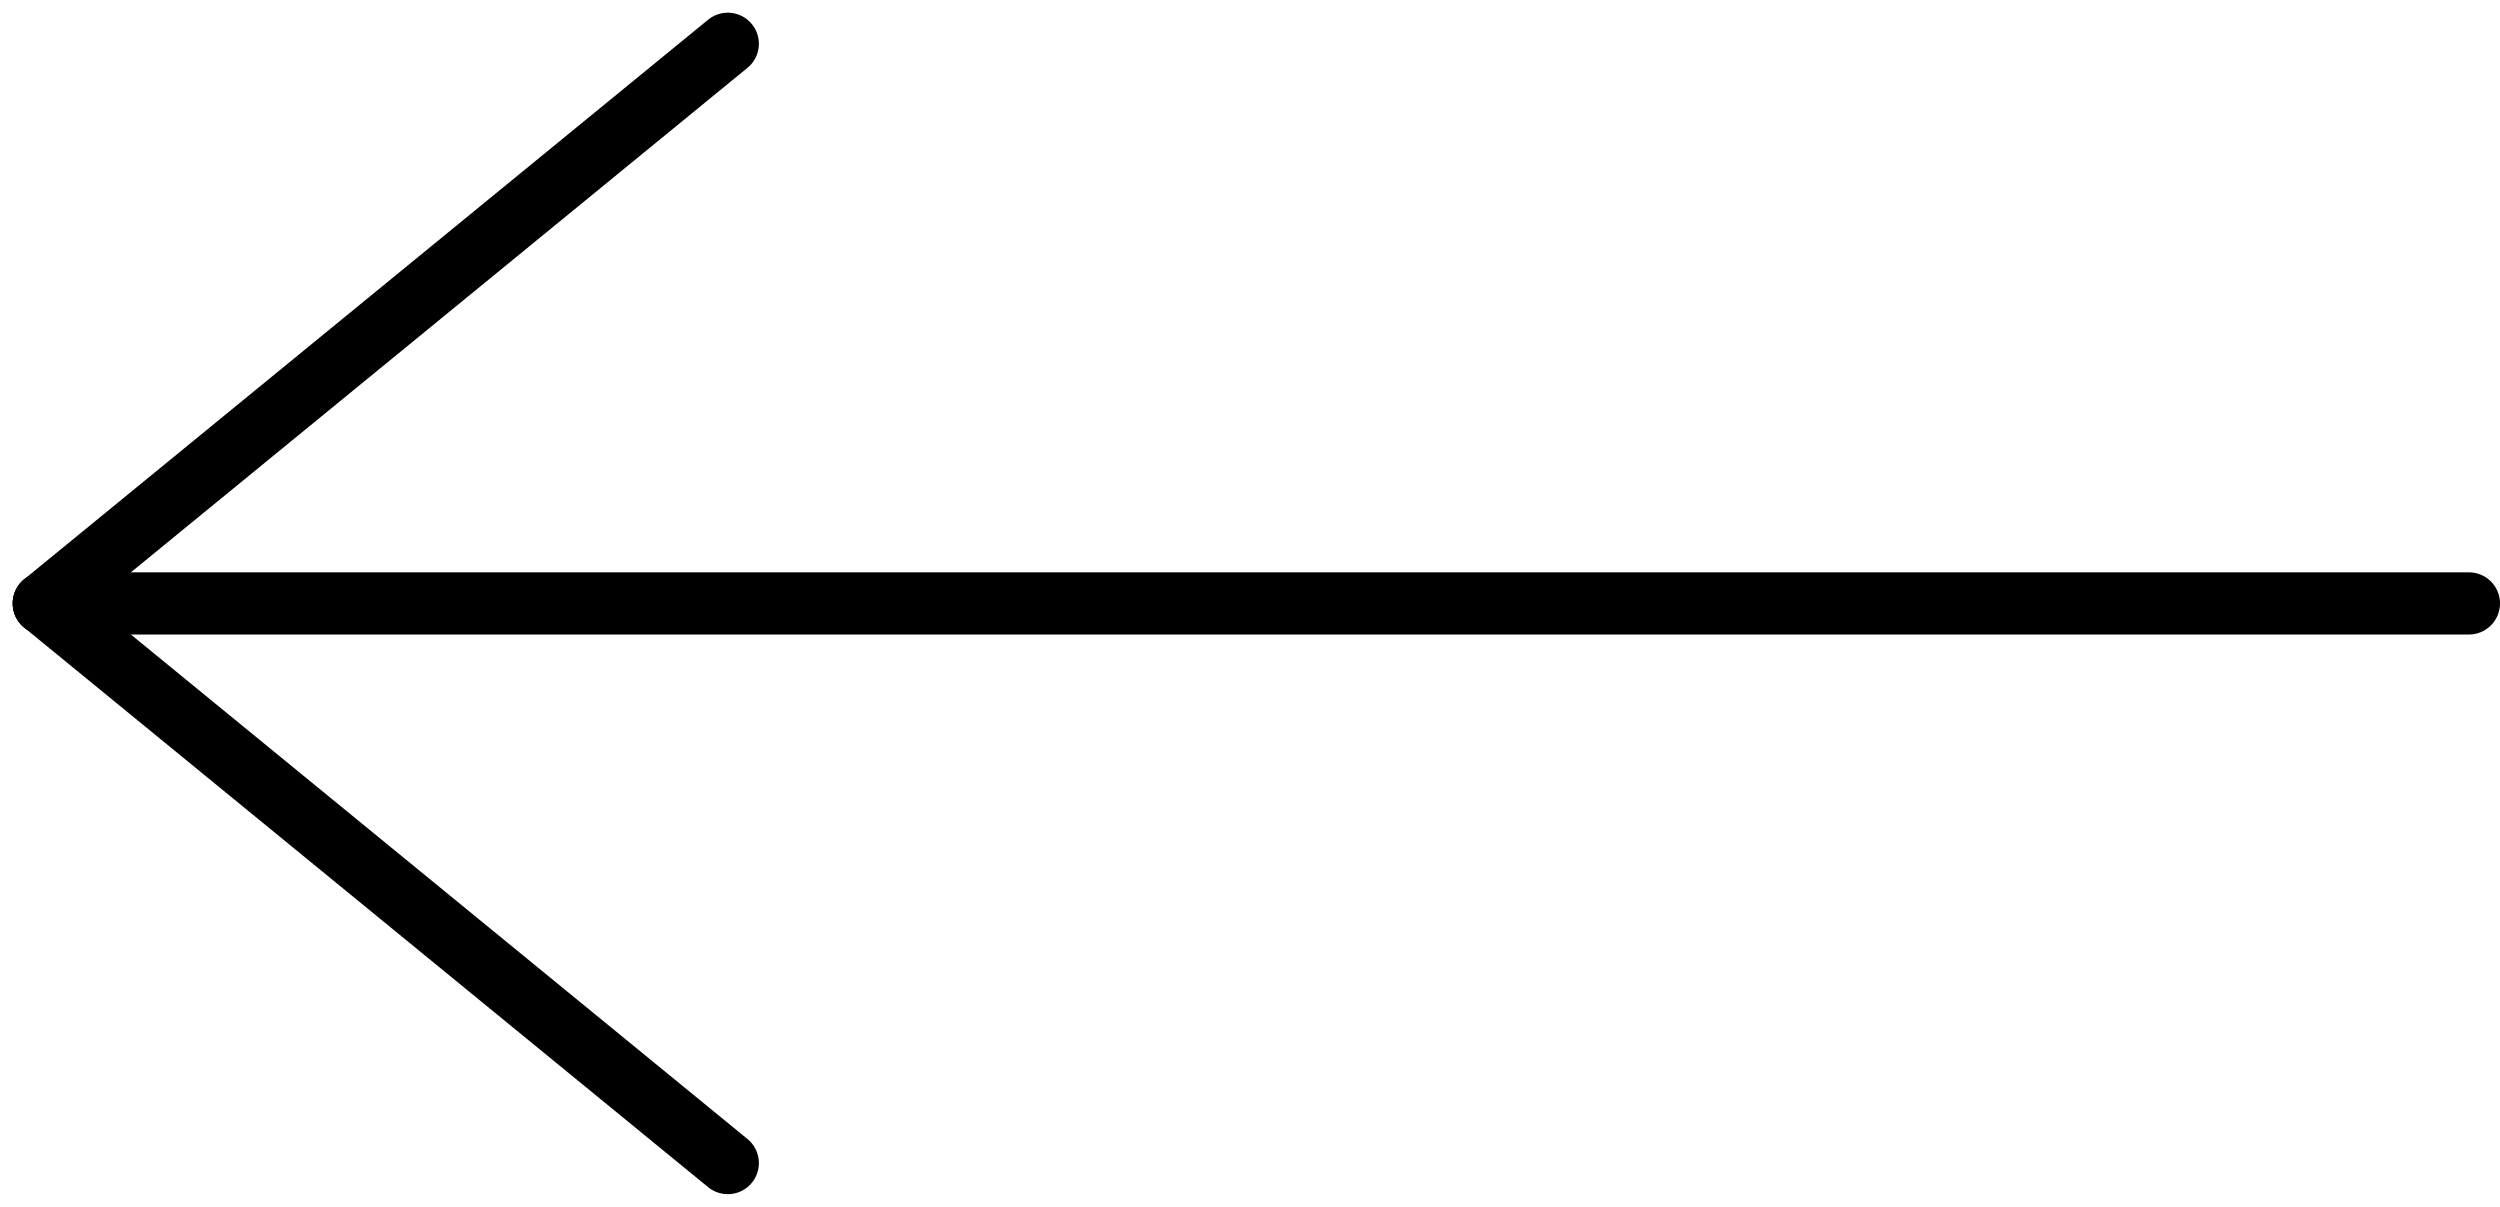 <svg xmlns="http://www.w3.org/2000/svg" width="40.204" height="19.407" viewBox="0 0 40.204 19.407">
  <g id="Group_4406" data-name="Group 4406" transform="translate(-153.796 -899.796)">
    <line id="Line_30" data-name="Line 30" x2="39" transform="translate(154.5 909.5)" fill="none" stroke="#000" stroke-linecap="round" stroke-width="1"/>
    <line id="Line_31" data-name="Line 31" y1="9" x2="11" transform="translate(154.5 900.5)" fill="none" stroke="#000" stroke-linecap="round" stroke-width="1"/>
    <line id="Line_32" data-name="Line 32" x2="11" y2="9" transform="translate(154.5 909.5)" fill="none" stroke="#000" stroke-linecap="round" stroke-width="1"/>
  </g>
</svg>
